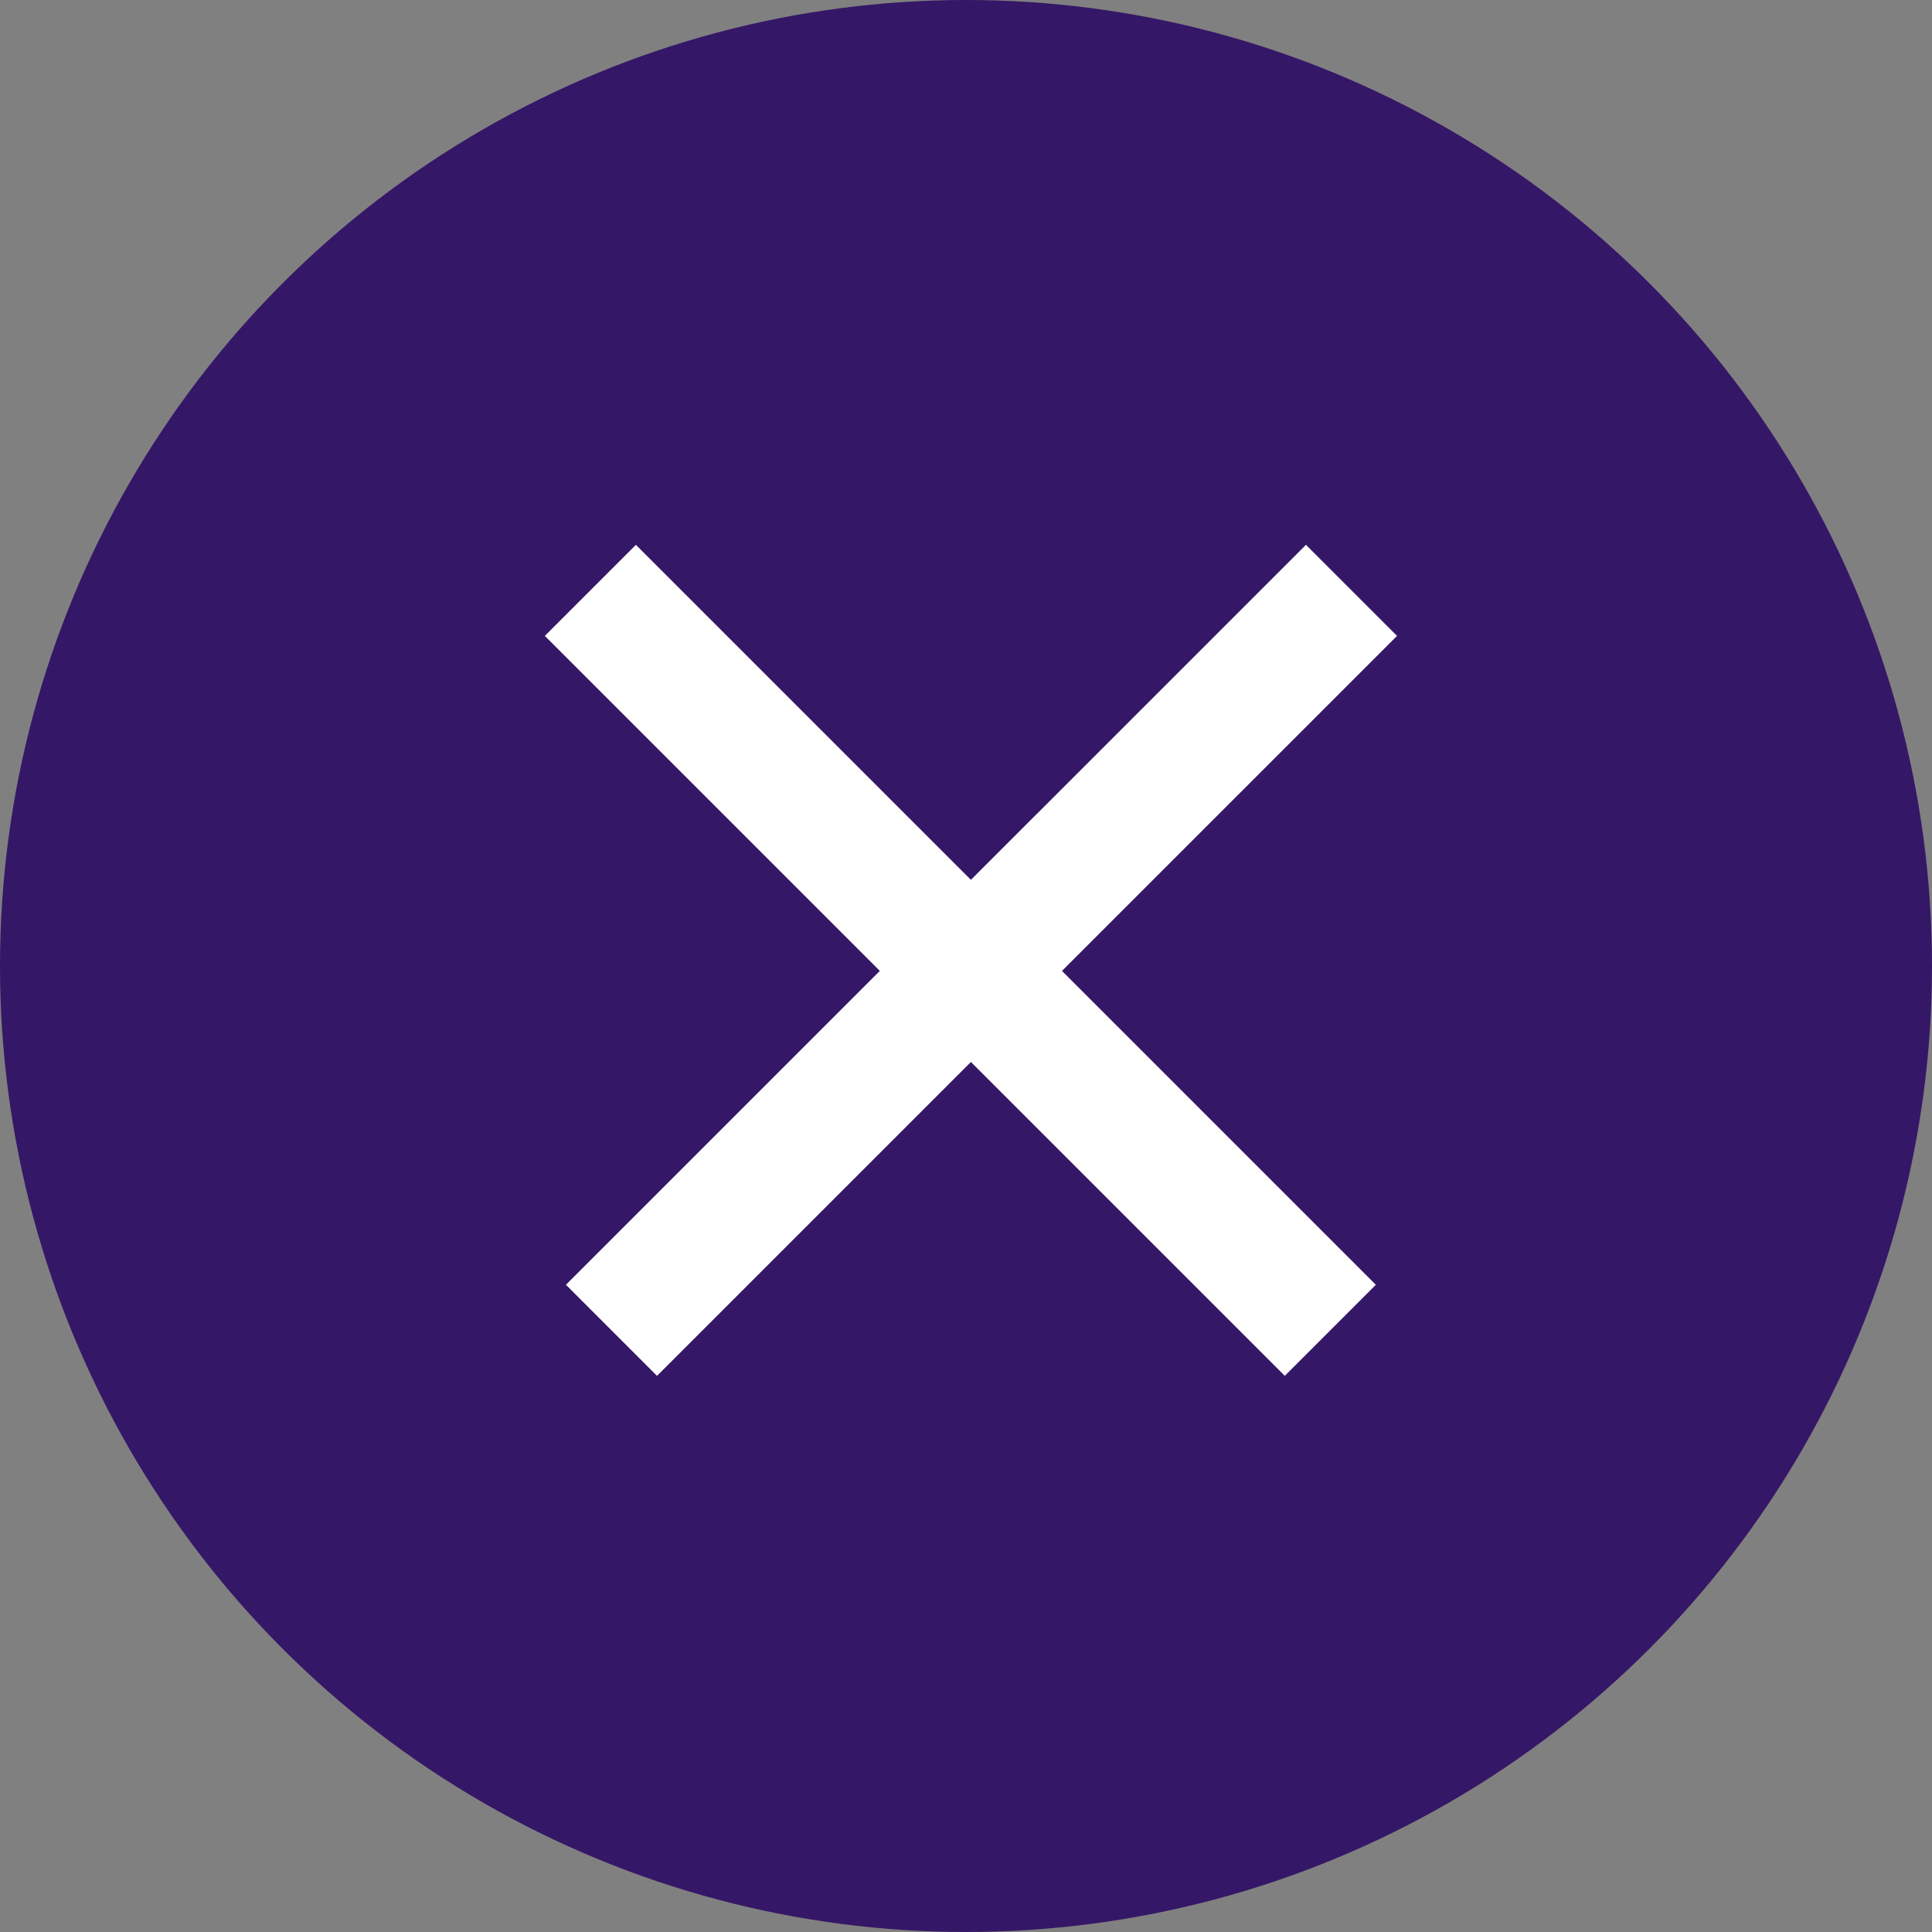<svg width="30" height="30" viewBox="0 0 30 30" fill="none" xmlns="http://www.w3.org/2000/svg">
<rect x="0" y="0" width="30" height="30" fill="#808080" stroke="none"/>
<circle cx="15" cy="15" r="15" fill="#351767"/>
<path d="M9.167 9.167L20.657 20.657M20.986 9.167L9.495 20.657" stroke="white" stroke-width="2"/>
</svg>
